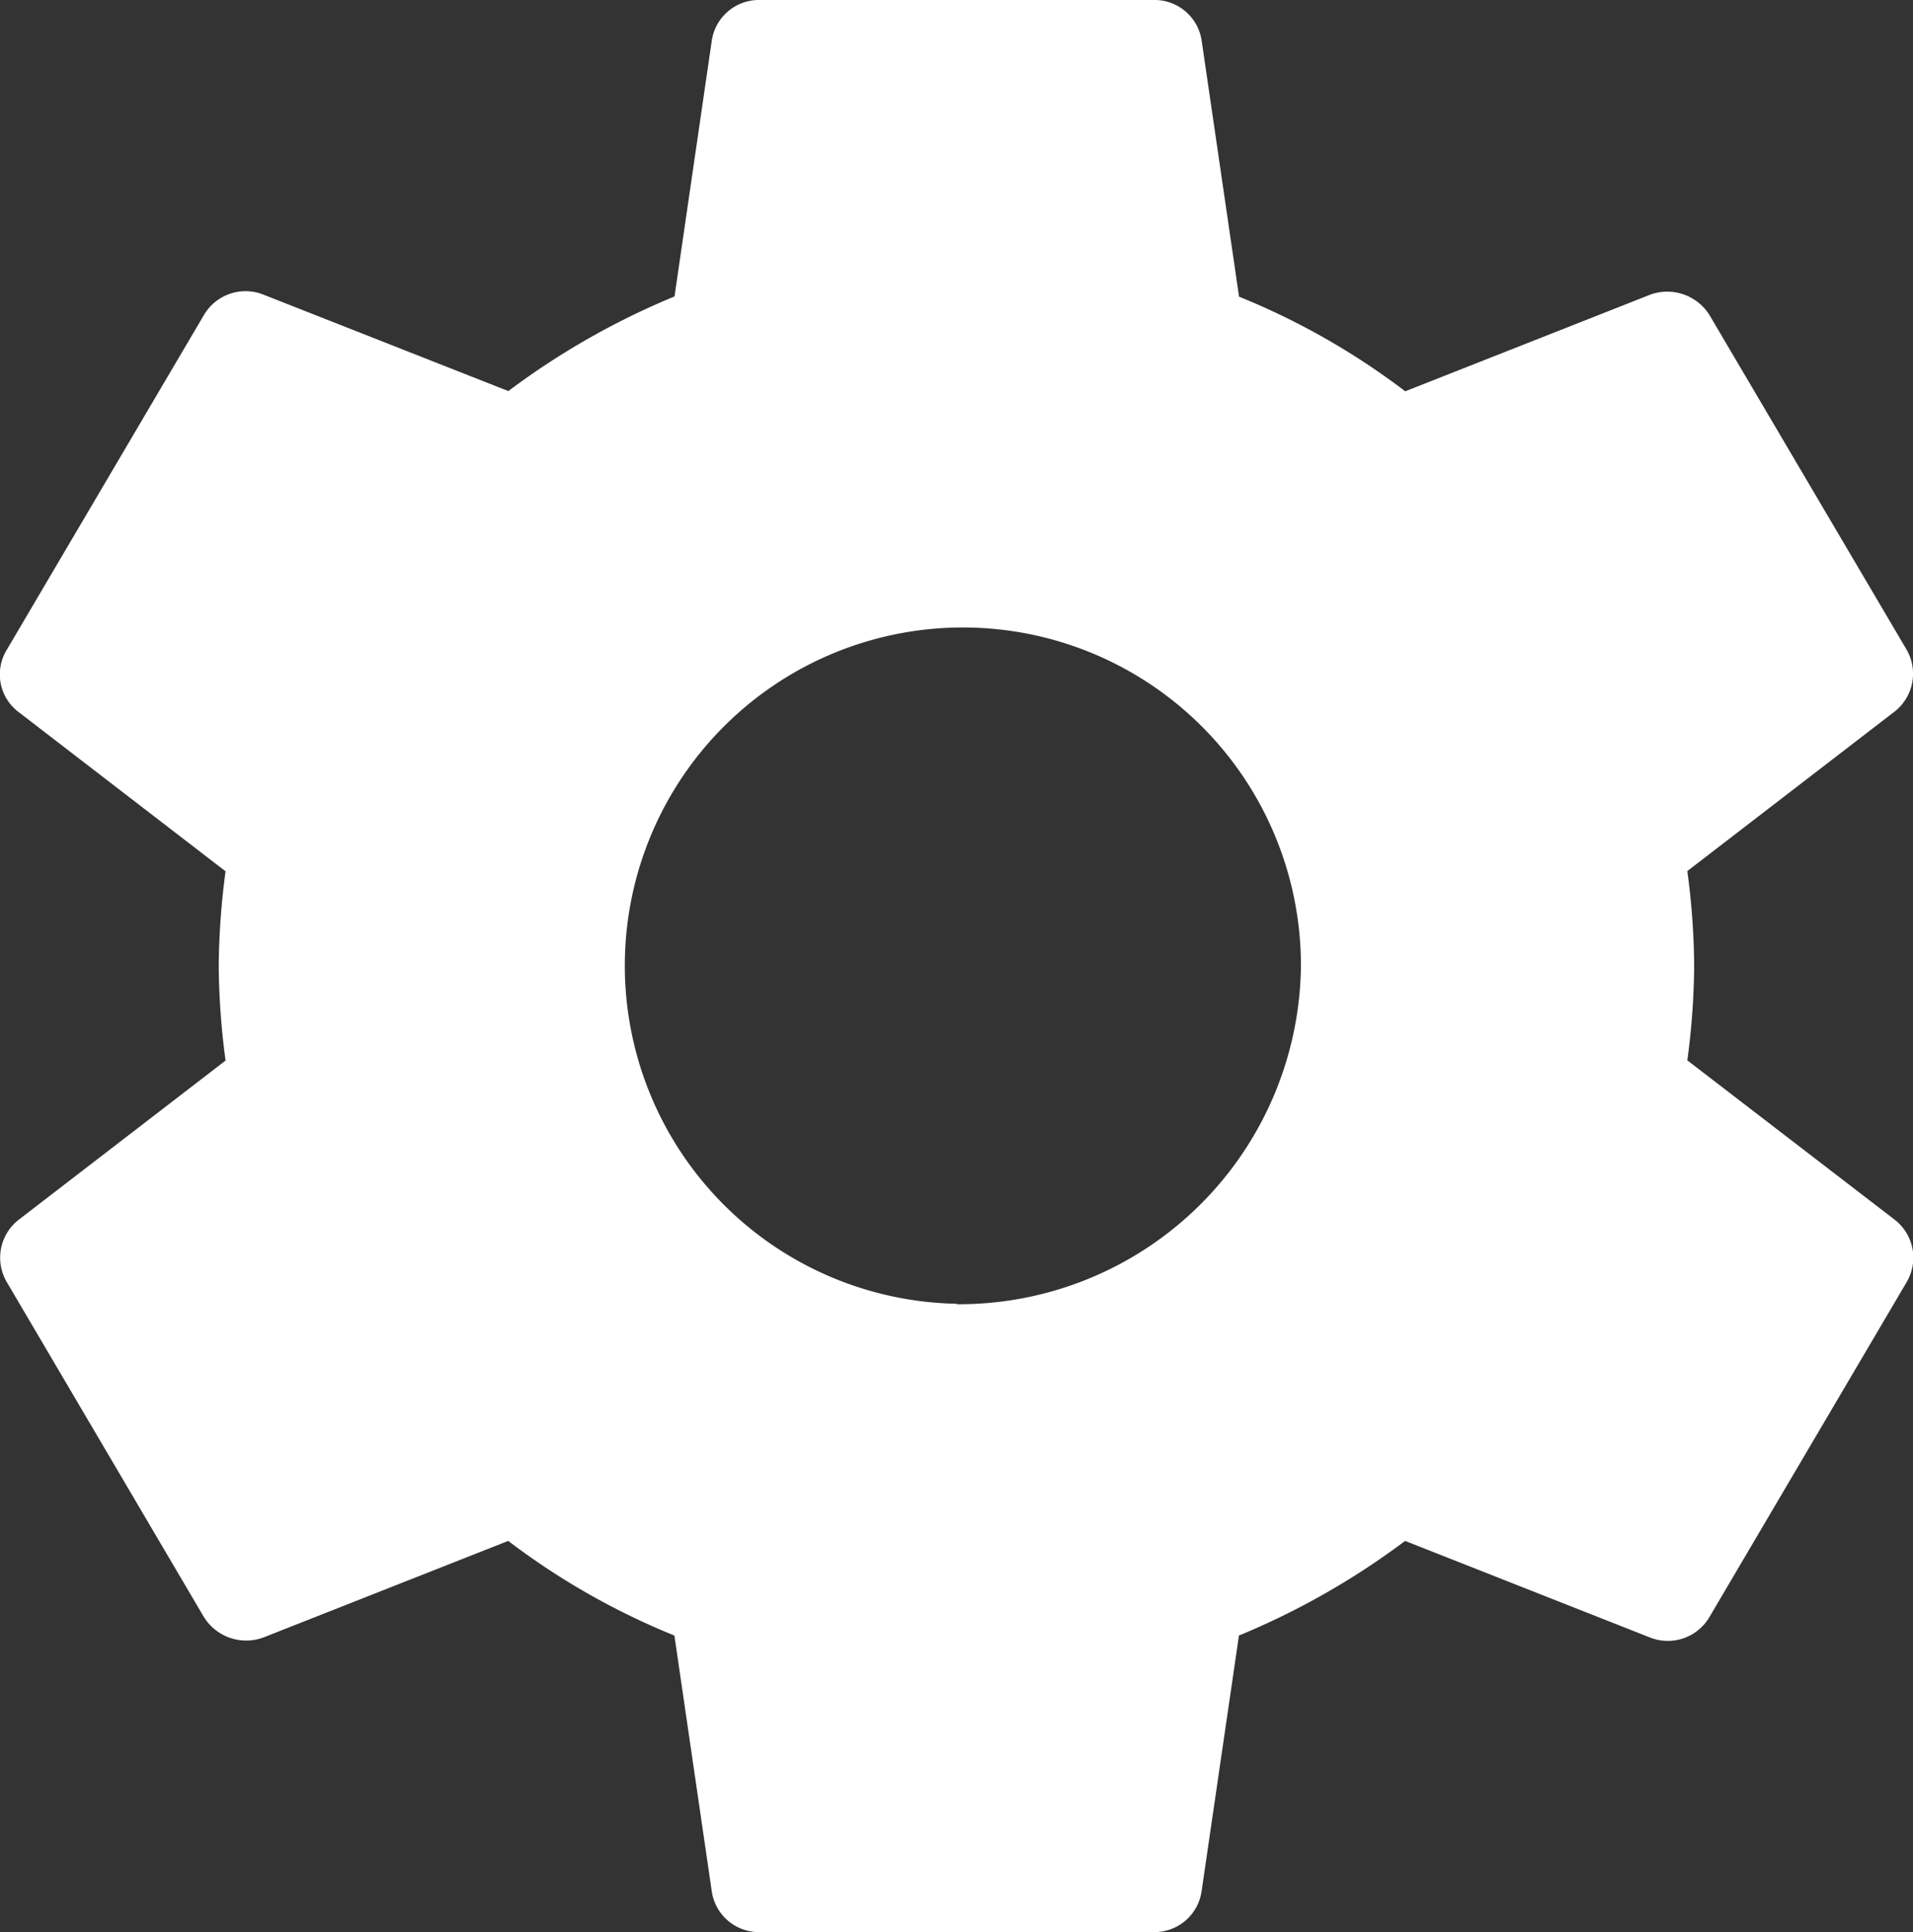 <svg xmlns="http://www.w3.org/2000/svg" width="16.784" height="16.946" viewBox="0 0 16.784 16.946"><rect x="0" y="0" width="16.784" height="16.946" fill="#333333" stroke="none"/><defs><style>.a{fill:#fff;}</style></defs><path class="a" d="M17.075,11.3a6.487,6.487,0,0,0,.06-.83,6.487,6.487,0,0,0-.06-.83l1.82-1.4A.422.422,0,0,0,19,7.7L17.274,4.771a.437.437,0,0,0-.526-.186L14.6,5.432a6.332,6.332,0,0,0-1.458-.83l-.328-2.245A.418.418,0,0,0,12.39,2H8.939a.418.418,0,0,0-.423.356L8.189,4.6a6.659,6.659,0,0,0-1.458.83L4.582,4.584a.424.424,0,0,0-.526.186L2.33,7.7a.413.413,0,0,0,.1.542l1.82,1.4a6.6,6.6,0,0,0-.06.83,6.6,6.6,0,0,0,.06.83l-1.82,1.4a.422.422,0,0,0-.1.542l1.726,2.932a.437.437,0,0,0,.526.186l2.148-.847a6.332,6.332,0,0,0,1.458.83l.328,2.245a.418.418,0,0,0,.423.356H12.39a.418.418,0,0,0,.423-.356l.328-2.245a6.659,6.659,0,0,0,1.458-.83l2.148.847a.424.424,0,0,0,.526-.186L19,13.244a.422.422,0,0,0-.1-.542Zm-6.41,2.135a2.966,2.966,0,1,1,3.02-2.966A3,3,0,0,1,10.665,13.439Z" transform="translate(-2.271 -2)"/></svg>